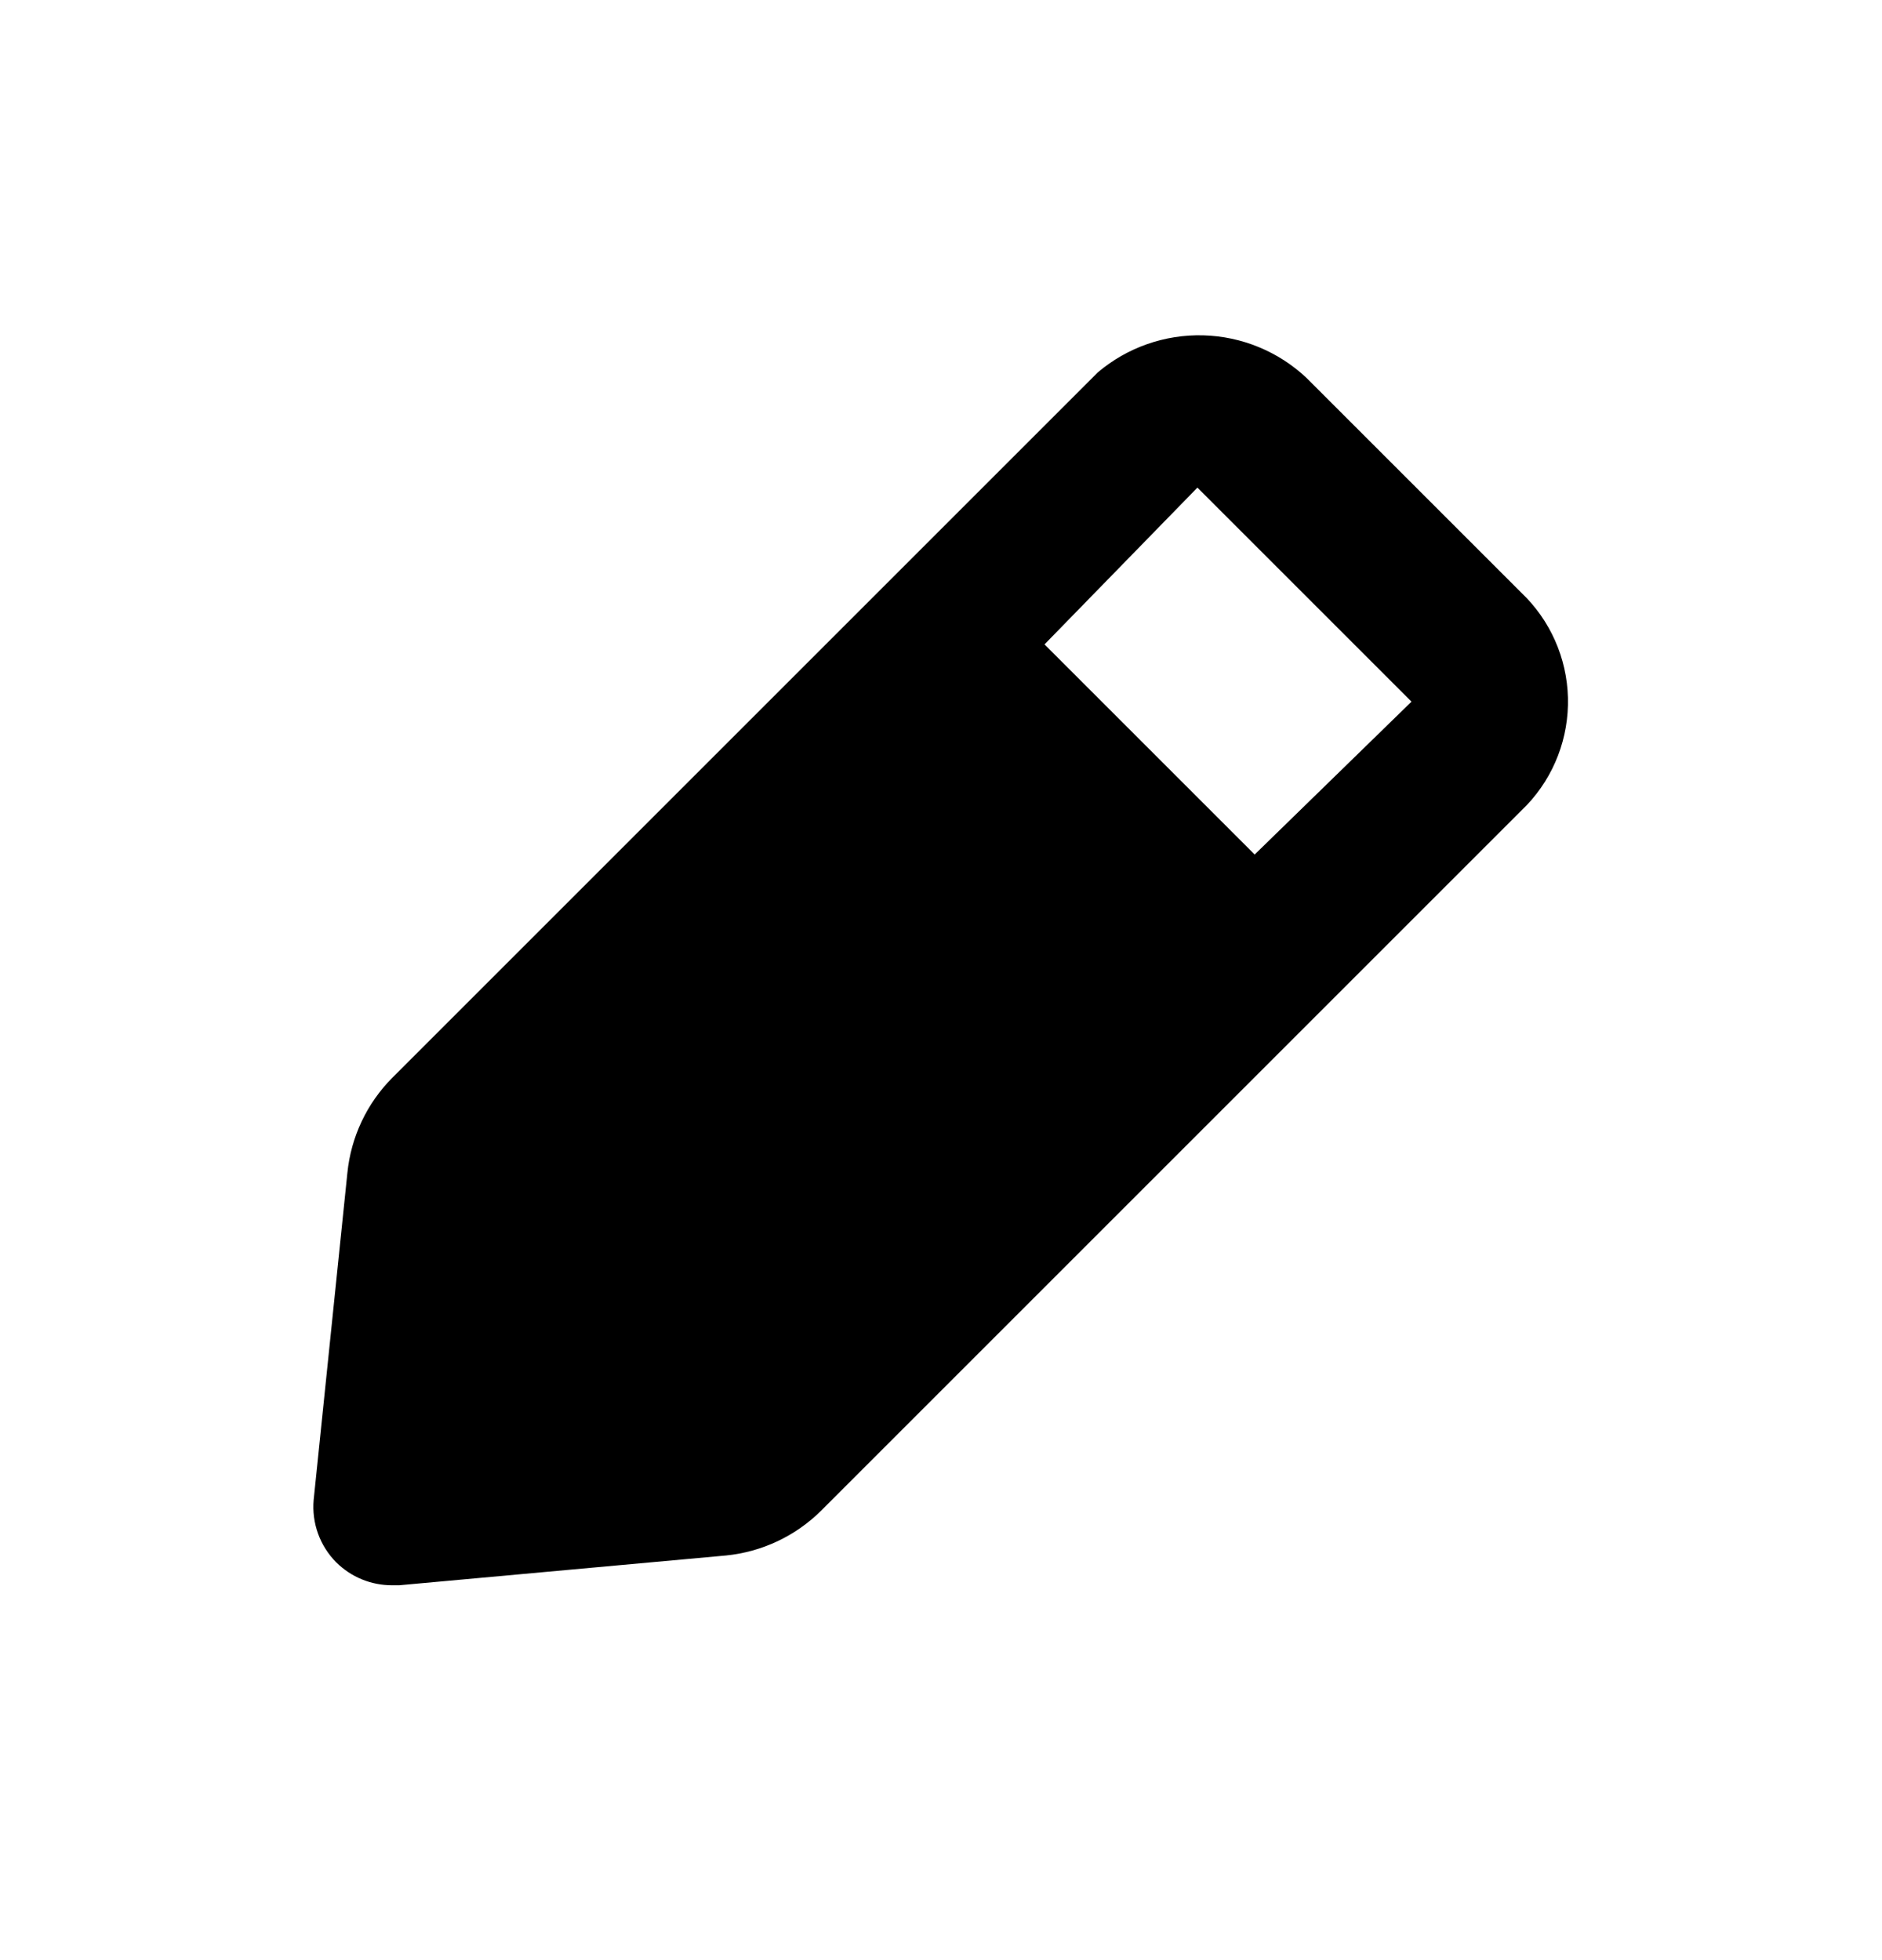 <svg width="24" height="25" viewBox="0 0 24 25" fill="none" xmlns="http://www.w3.org/2000/svg">
<path d="M19.4 7.559L16.66 4.819C16.303 4.483 15.834 4.29 15.344 4.277C14.853 4.264 14.375 4.432 14 4.749L5 13.749C4.677 14.075 4.476 14.502 4.43 14.959L4 19.129C3.987 19.275 4.006 19.423 4.056 19.561C4.106 19.699 4.186 19.825 4.29 19.929C4.384 20.021 4.495 20.095 4.616 20.144C4.738 20.194 4.869 20.219 5 20.219H5.09L9.26 19.839C9.717 19.793 10.144 19.592 10.47 19.269L19.47 10.269C19.82 9.9 20.008 9.407 19.995 8.899C19.982 8.391 19.768 7.909 19.4 7.559ZM16 10.899L13.32 8.219L15.27 6.219L18 8.949L16 10.899Z" fill="black"/>
</svg>
